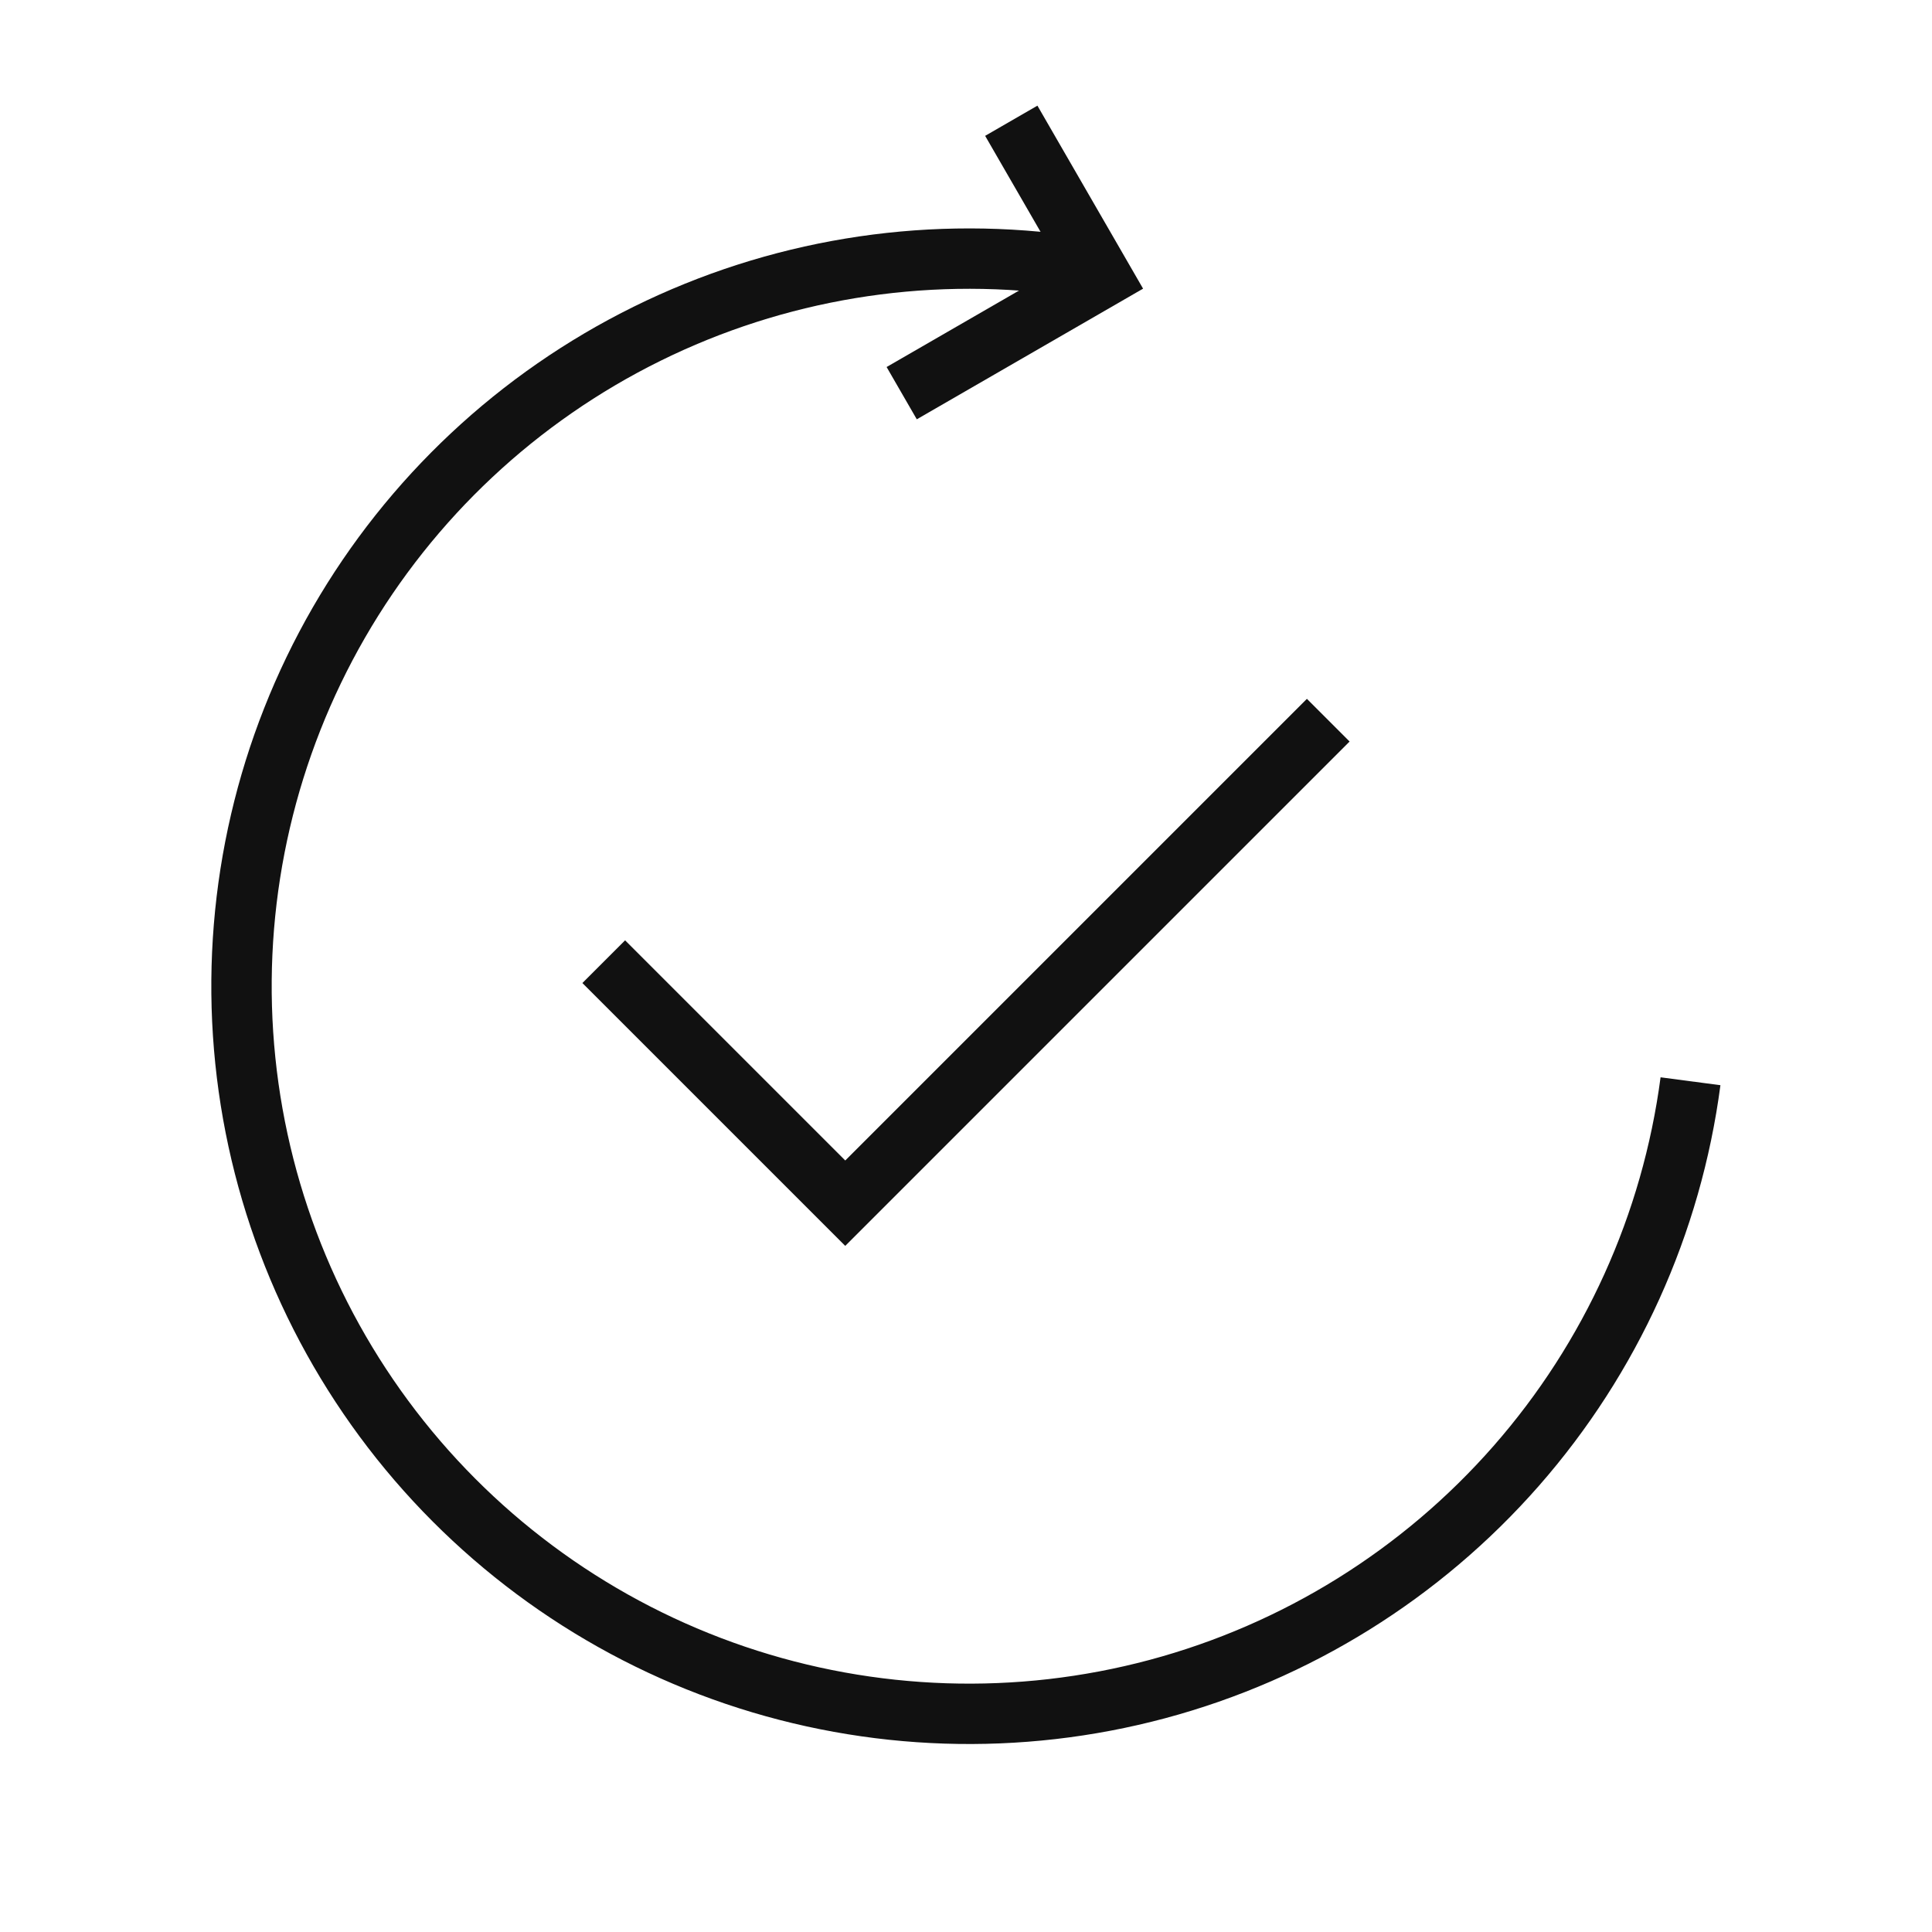 <svg width="64" height="64" viewBox="0 0 64 64" fill="none" xmlns="http://www.w3.org/2000/svg">
<path d="M44 23.857L28 39.857L20 31.857" stroke="#111111" stroke-width="2" stroke-miterlimit="5"/>
<path d="M56 35.818C55.377 40.544 53.368 44.979 50.225 48.562C47.082 52.146 42.947 54.718 38.342 55.952C33.738 57.185 28.871 57.026 24.358 55.495C19.844 53.963 15.885 51.127 12.983 47.346C10.081 43.564 8.365 39.007 8.052 34.251C7.739 29.494 8.844 24.752 11.226 20.623C13.609 16.495 17.162 13.165 21.436 11.056C25.711 8.946 30.515 8.151 35.241 8.772" stroke="#111111" stroke-width="2" stroke-miterlimit="5"/>
<path d="M29.87 13.024L36.5 9.196L33.5 4" stroke="#111111" stroke-width="2" stroke-miterlimit="5"/>
</svg>
